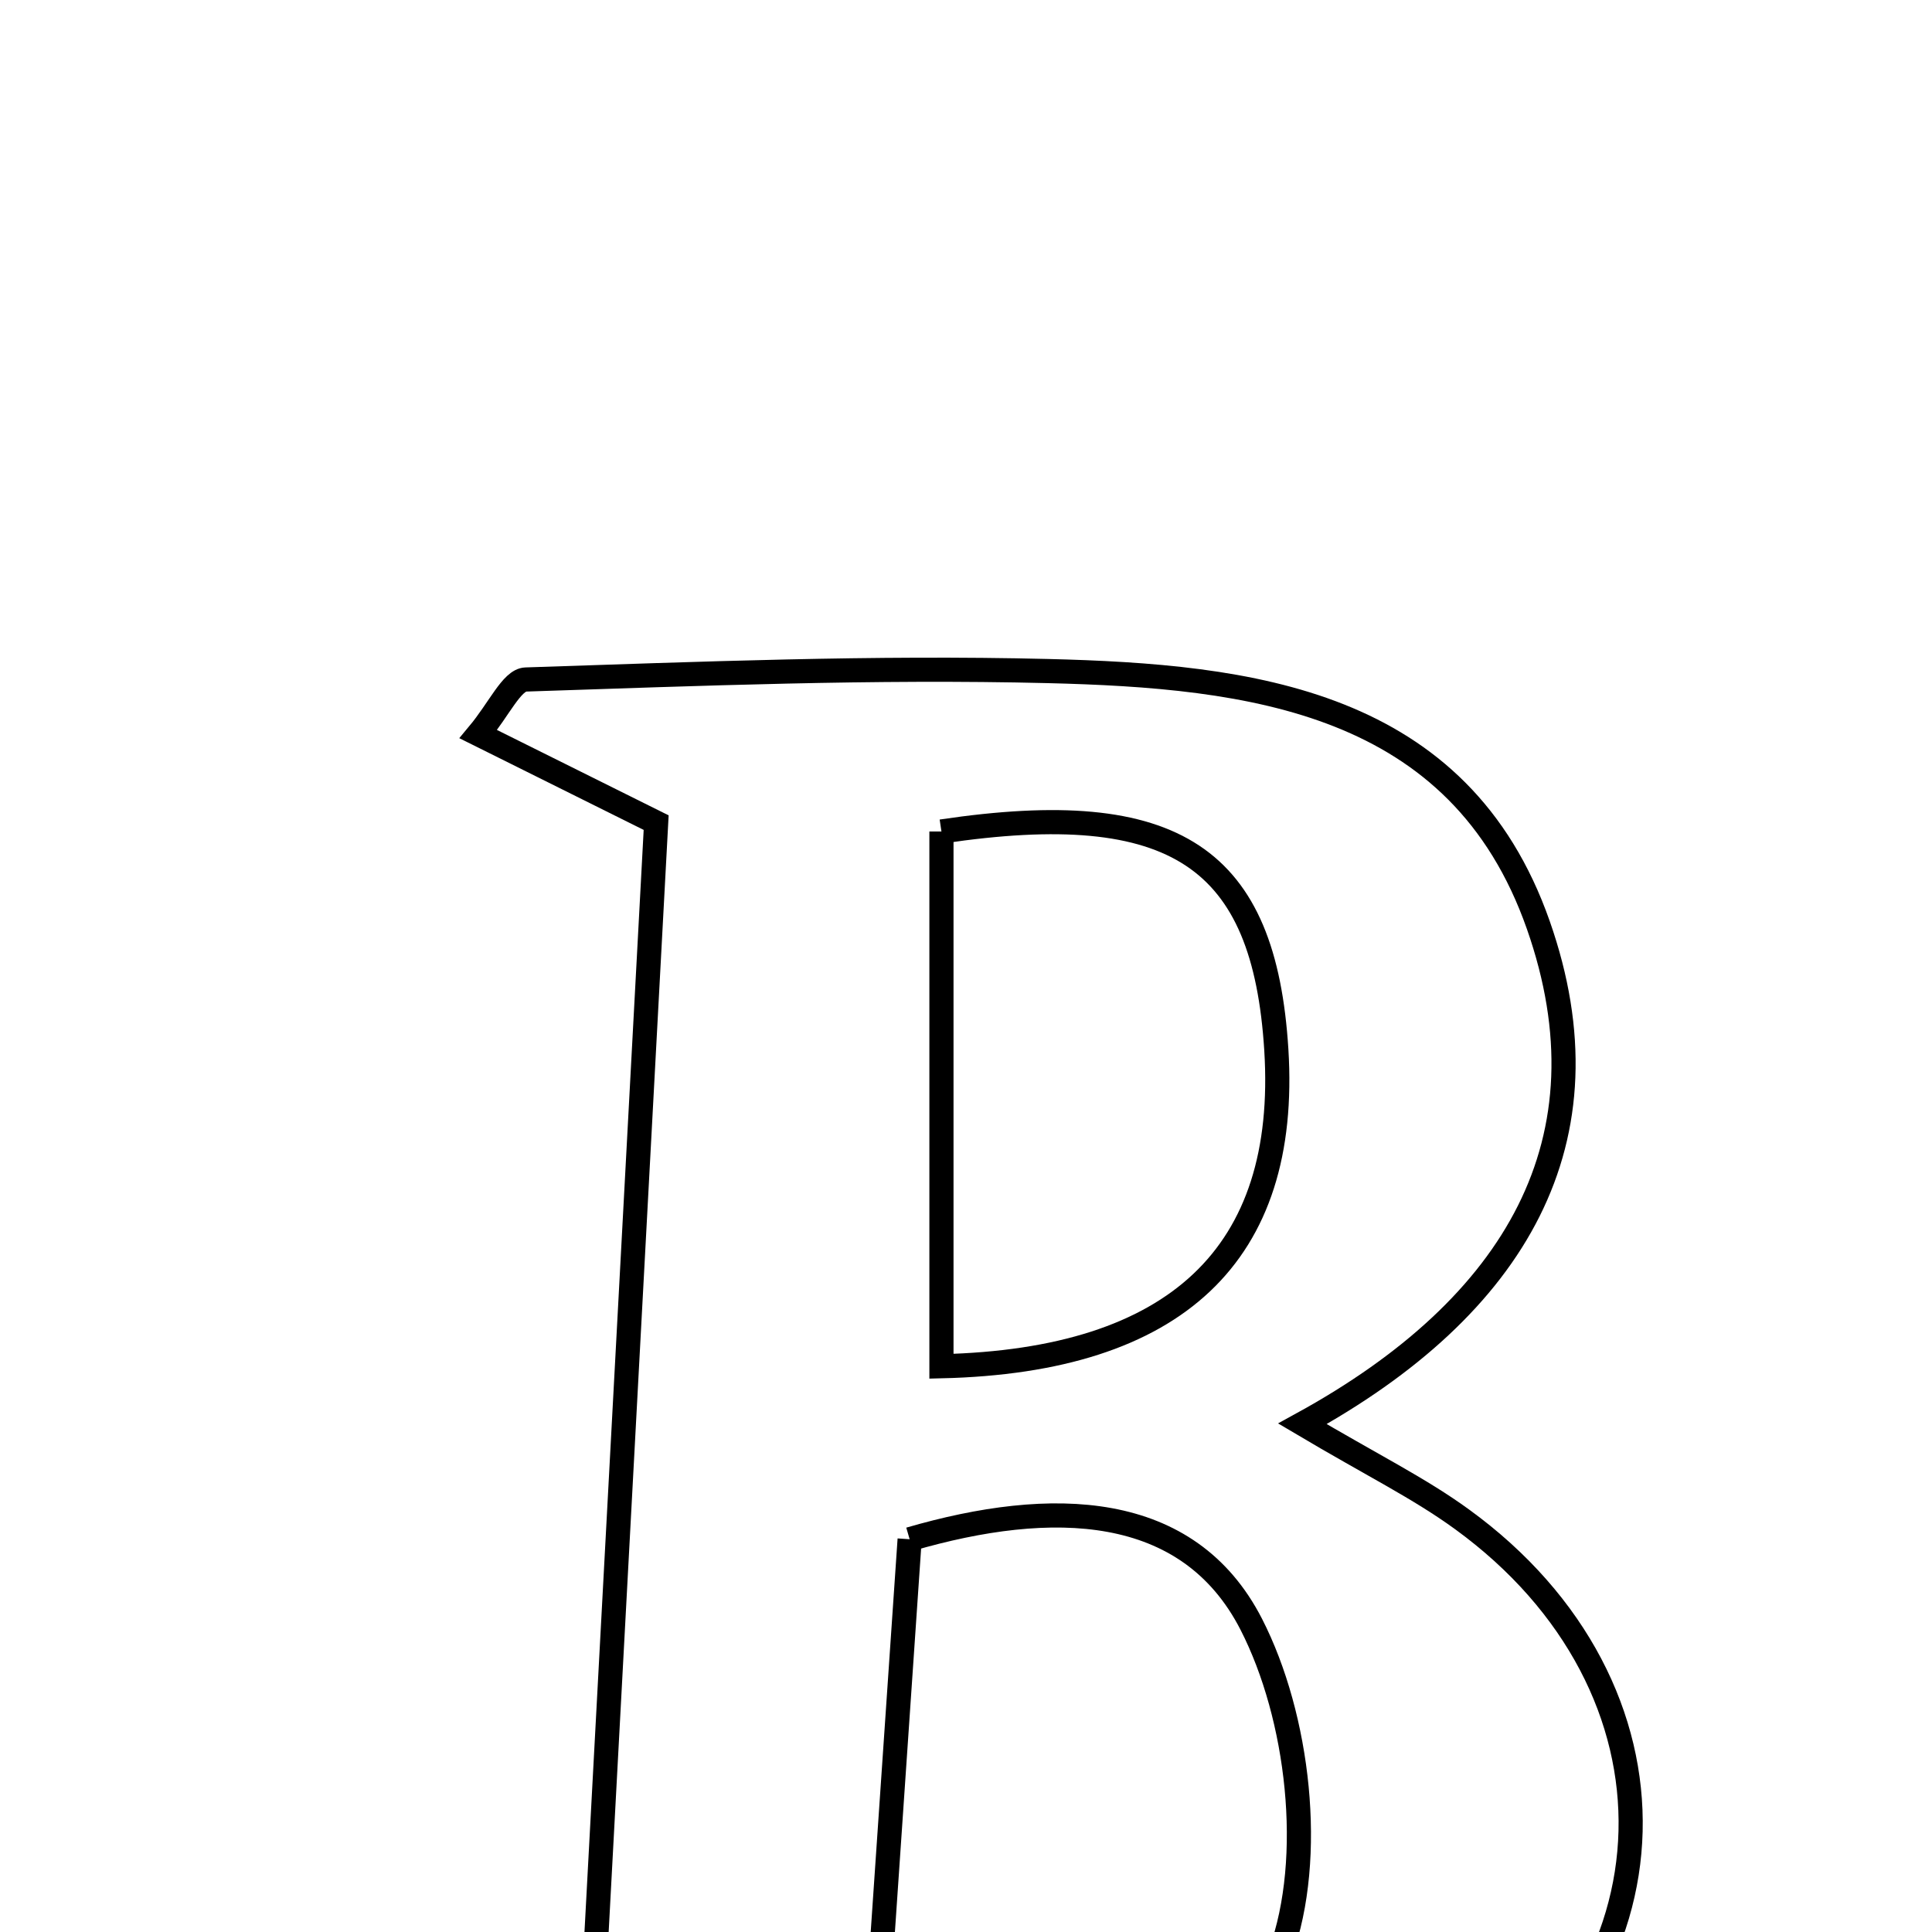 <svg xmlns="http://www.w3.org/2000/svg" viewBox="0.0 0.0 24.0 24.0" height="200px" width="200px"><path fill="none" stroke="black" stroke-width=".3" stroke-opacity="1.0"  filling="0" d="M13.013 8.336 C15.533 8.398 18.13 8.697 19.11 11.493 C20.044 14.158 18.836 16.229 16.179 17.687 C17.039 18.197 17.634 18.489 18.161 18.873 C21.027 20.954 20.95 24.602 17.952 26.455 C17.136 26.959 16.142 27.418 15.214 27.451 C11.855 27.57 8.49 27.498 5.127 27.498 C5.094 27.299 5.062 27.101 5.031 26.903 C5.718 26.67 6.406 26.438 7.296 26.137 C7.579 20.878 7.863 15.595 8.151 10.219 C7.359 9.825 6.706 9.5 5.942 9.12 C6.199 8.812 6.358 8.447 6.531 8.441 C8.691 8.37 10.854 8.283 13.013 8.336"></path>
<path fill="none" stroke="black" stroke-width=".3" stroke-opacity="1.0"  filling="0" d="M11.695 10.329 C14.613 9.894 15.706 10.659 15.855 13.041 C16.013 15.579 14.613 16.903 11.695 16.972 C11.695 14.742 11.695 12.517 11.695 10.329"></path>
<path fill="none" stroke="black" stroke-width=".3" stroke-opacity="1.0"  filling="0" d="M11.3 19.121 C13.063 18.608 14.759 18.648 15.543 20.176 C16.133 21.327 16.336 23.075 15.905 24.264 C15.16 26.321 13.101 26.302 10.819 26.158 C10.992 23.627 11.144 21.409 11.3 19.121"></path></svg>